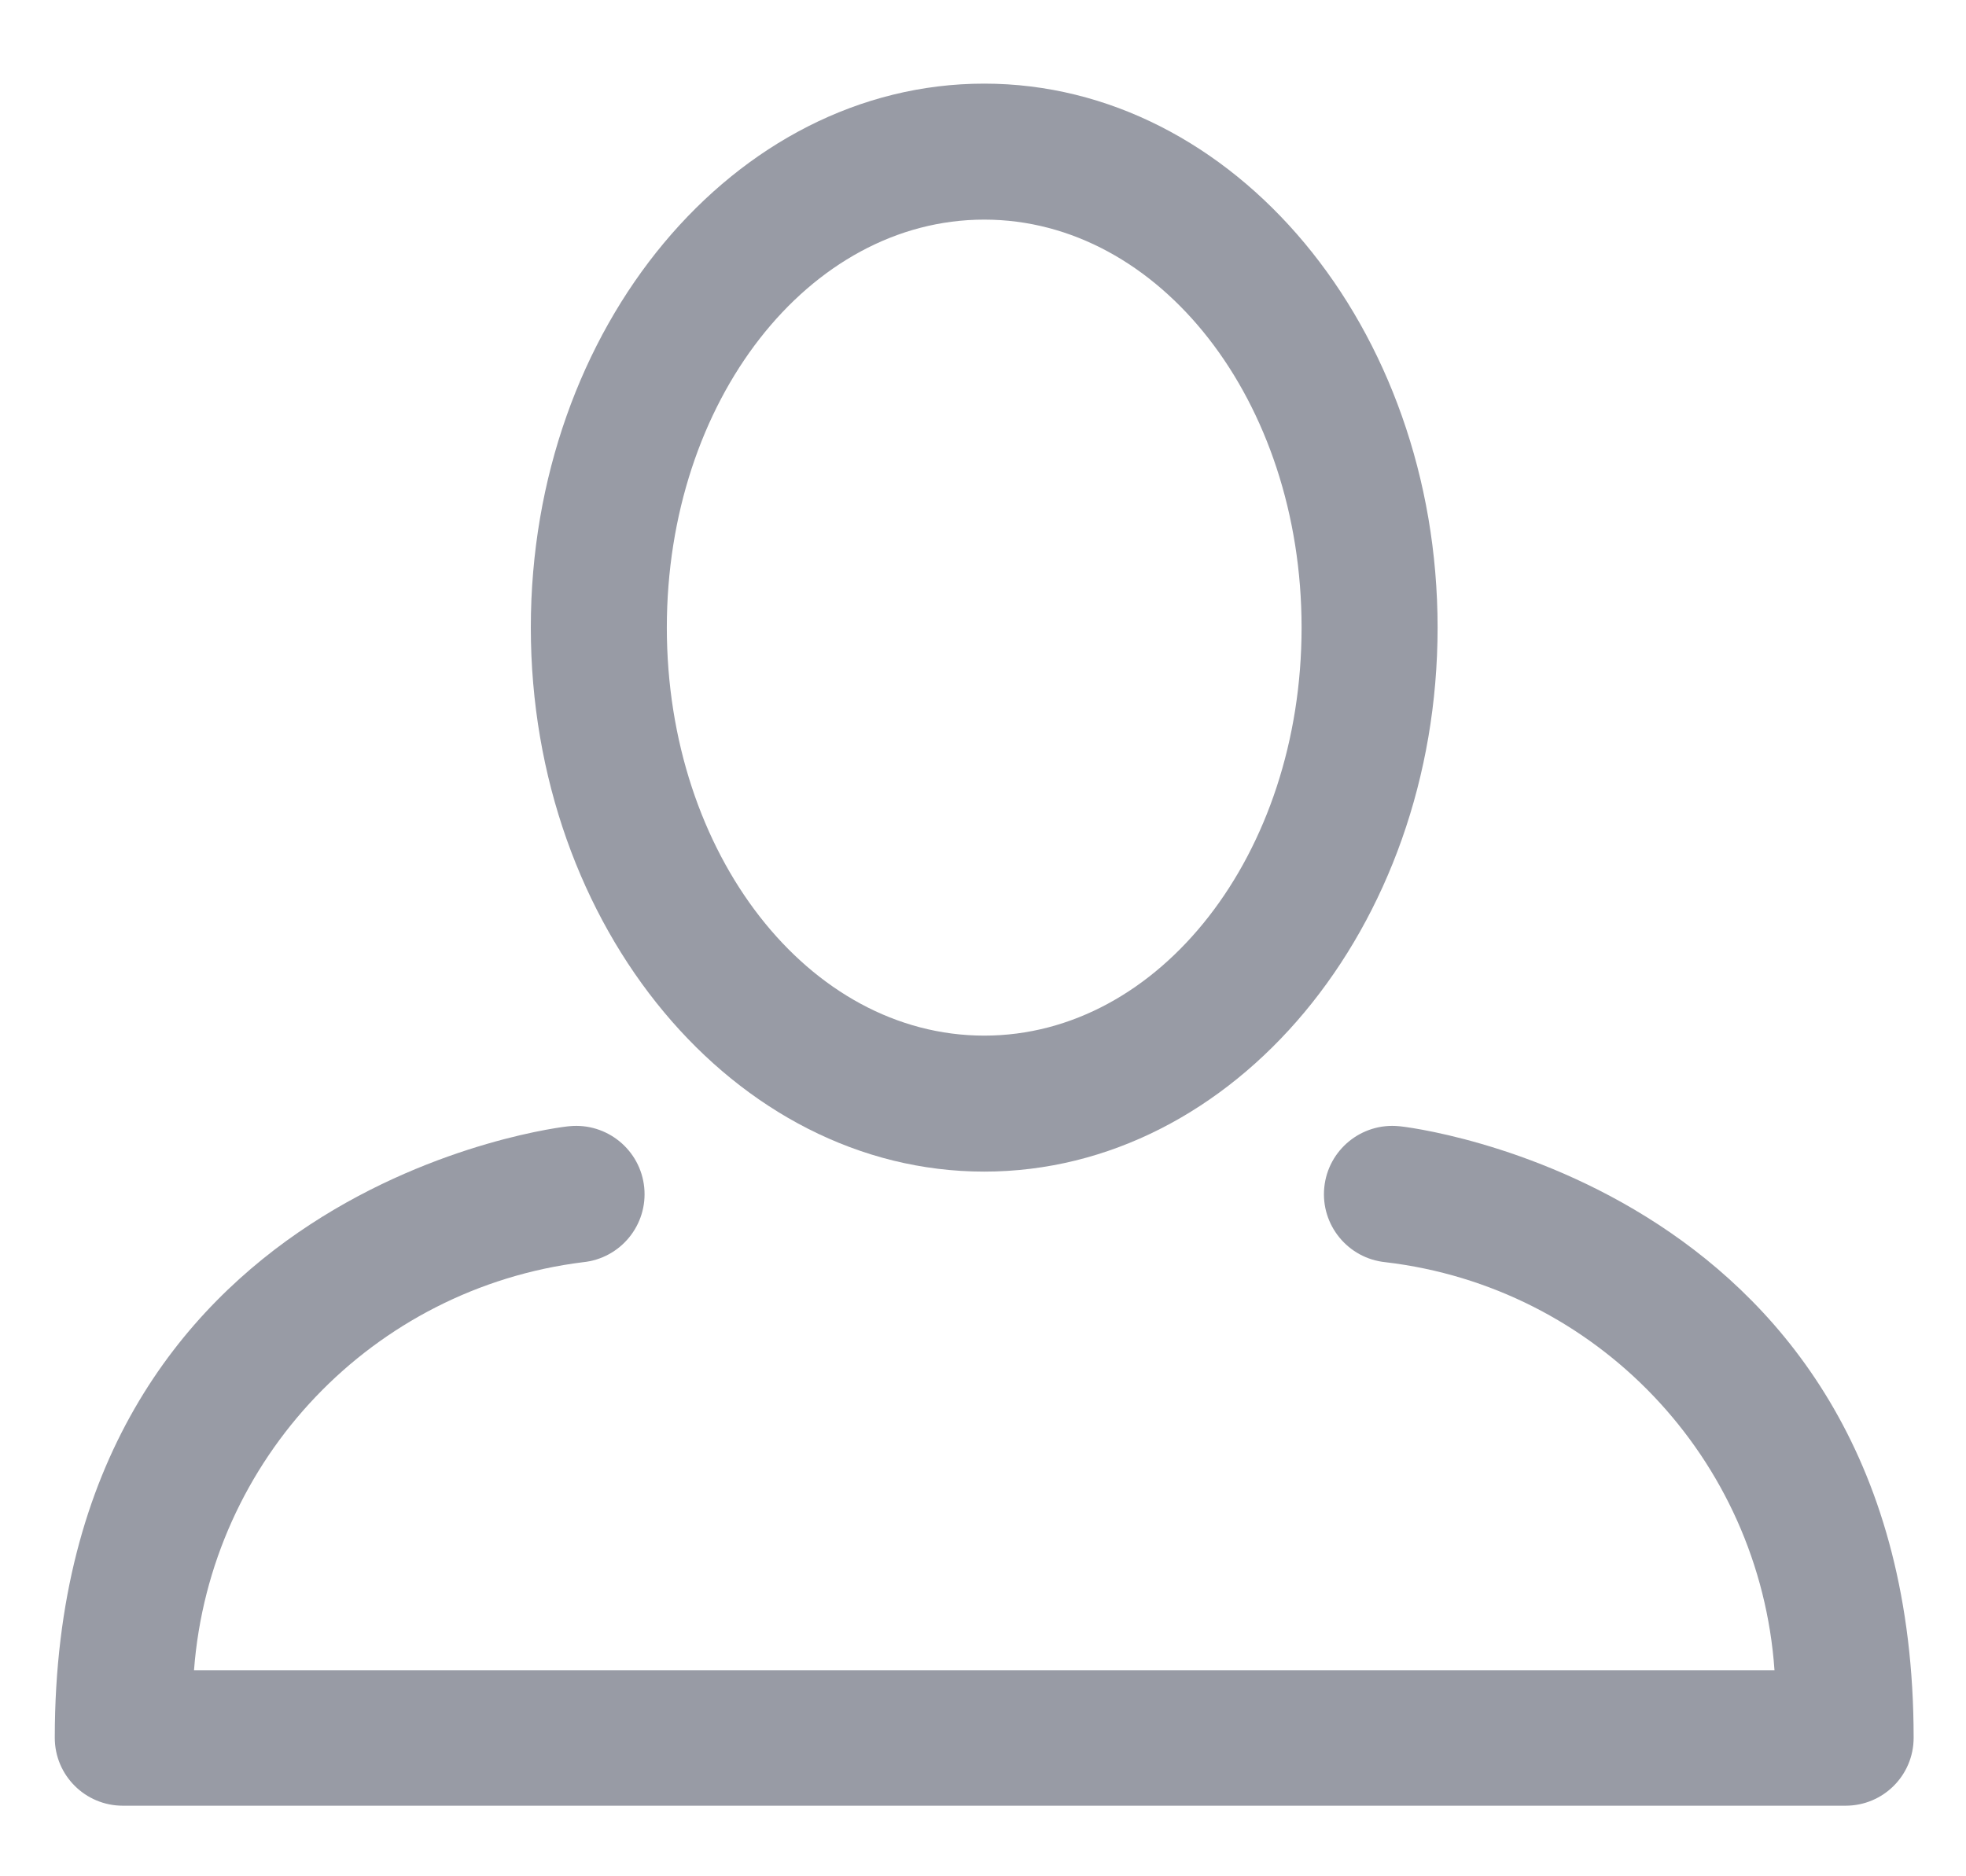 <svg width="22" height="21" viewBox="0 0 22 21" fill="none" xmlns="http://www.w3.org/2000/svg">
<path fill-rule="evenodd" clip-rule="evenodd" d="M11.013 13.113C13.809 13.113 16.087 10.383 16.087 7.024C16.087 3.666 13.809 0.936 11.013 0.936C8.218 0.936 5.94 3.666 5.94 7.024C5.94 10.383 8.223 13.113 11.013 13.113ZM11.014 2.458C12.977 2.458 14.565 4.488 14.565 7.024C14.565 9.561 12.977 11.591 11.014 11.591C9.05 11.591 7.462 9.561 7.462 7.024C7.462 4.488 9.05 2.458 11.014 2.458Z" fill="#989BA5"/>
<path fill-rule="evenodd" clip-rule="evenodd" d="M15.656 12.605C15.236 12.563 14.861 12.87 14.819 13.29C14.777 13.71 15.084 14.085 15.504 14.127C17.864 14.405 19.692 16.323 19.857 18.694H2.171C2.35 16.33 4.171 14.42 6.524 14.127C6.944 14.085 7.251 13.71 7.209 13.29C7.167 12.87 6.792 12.563 6.371 12.605C6.316 12.605 0.613 13.255 0.613 19.45C0.613 19.87 0.954 20.21 1.374 20.21H20.653C21.074 20.21 21.414 19.87 21.414 19.45C21.414 13.255 15.712 12.605 15.656 12.605Z" fill="#989BA5"/>
</svg>
